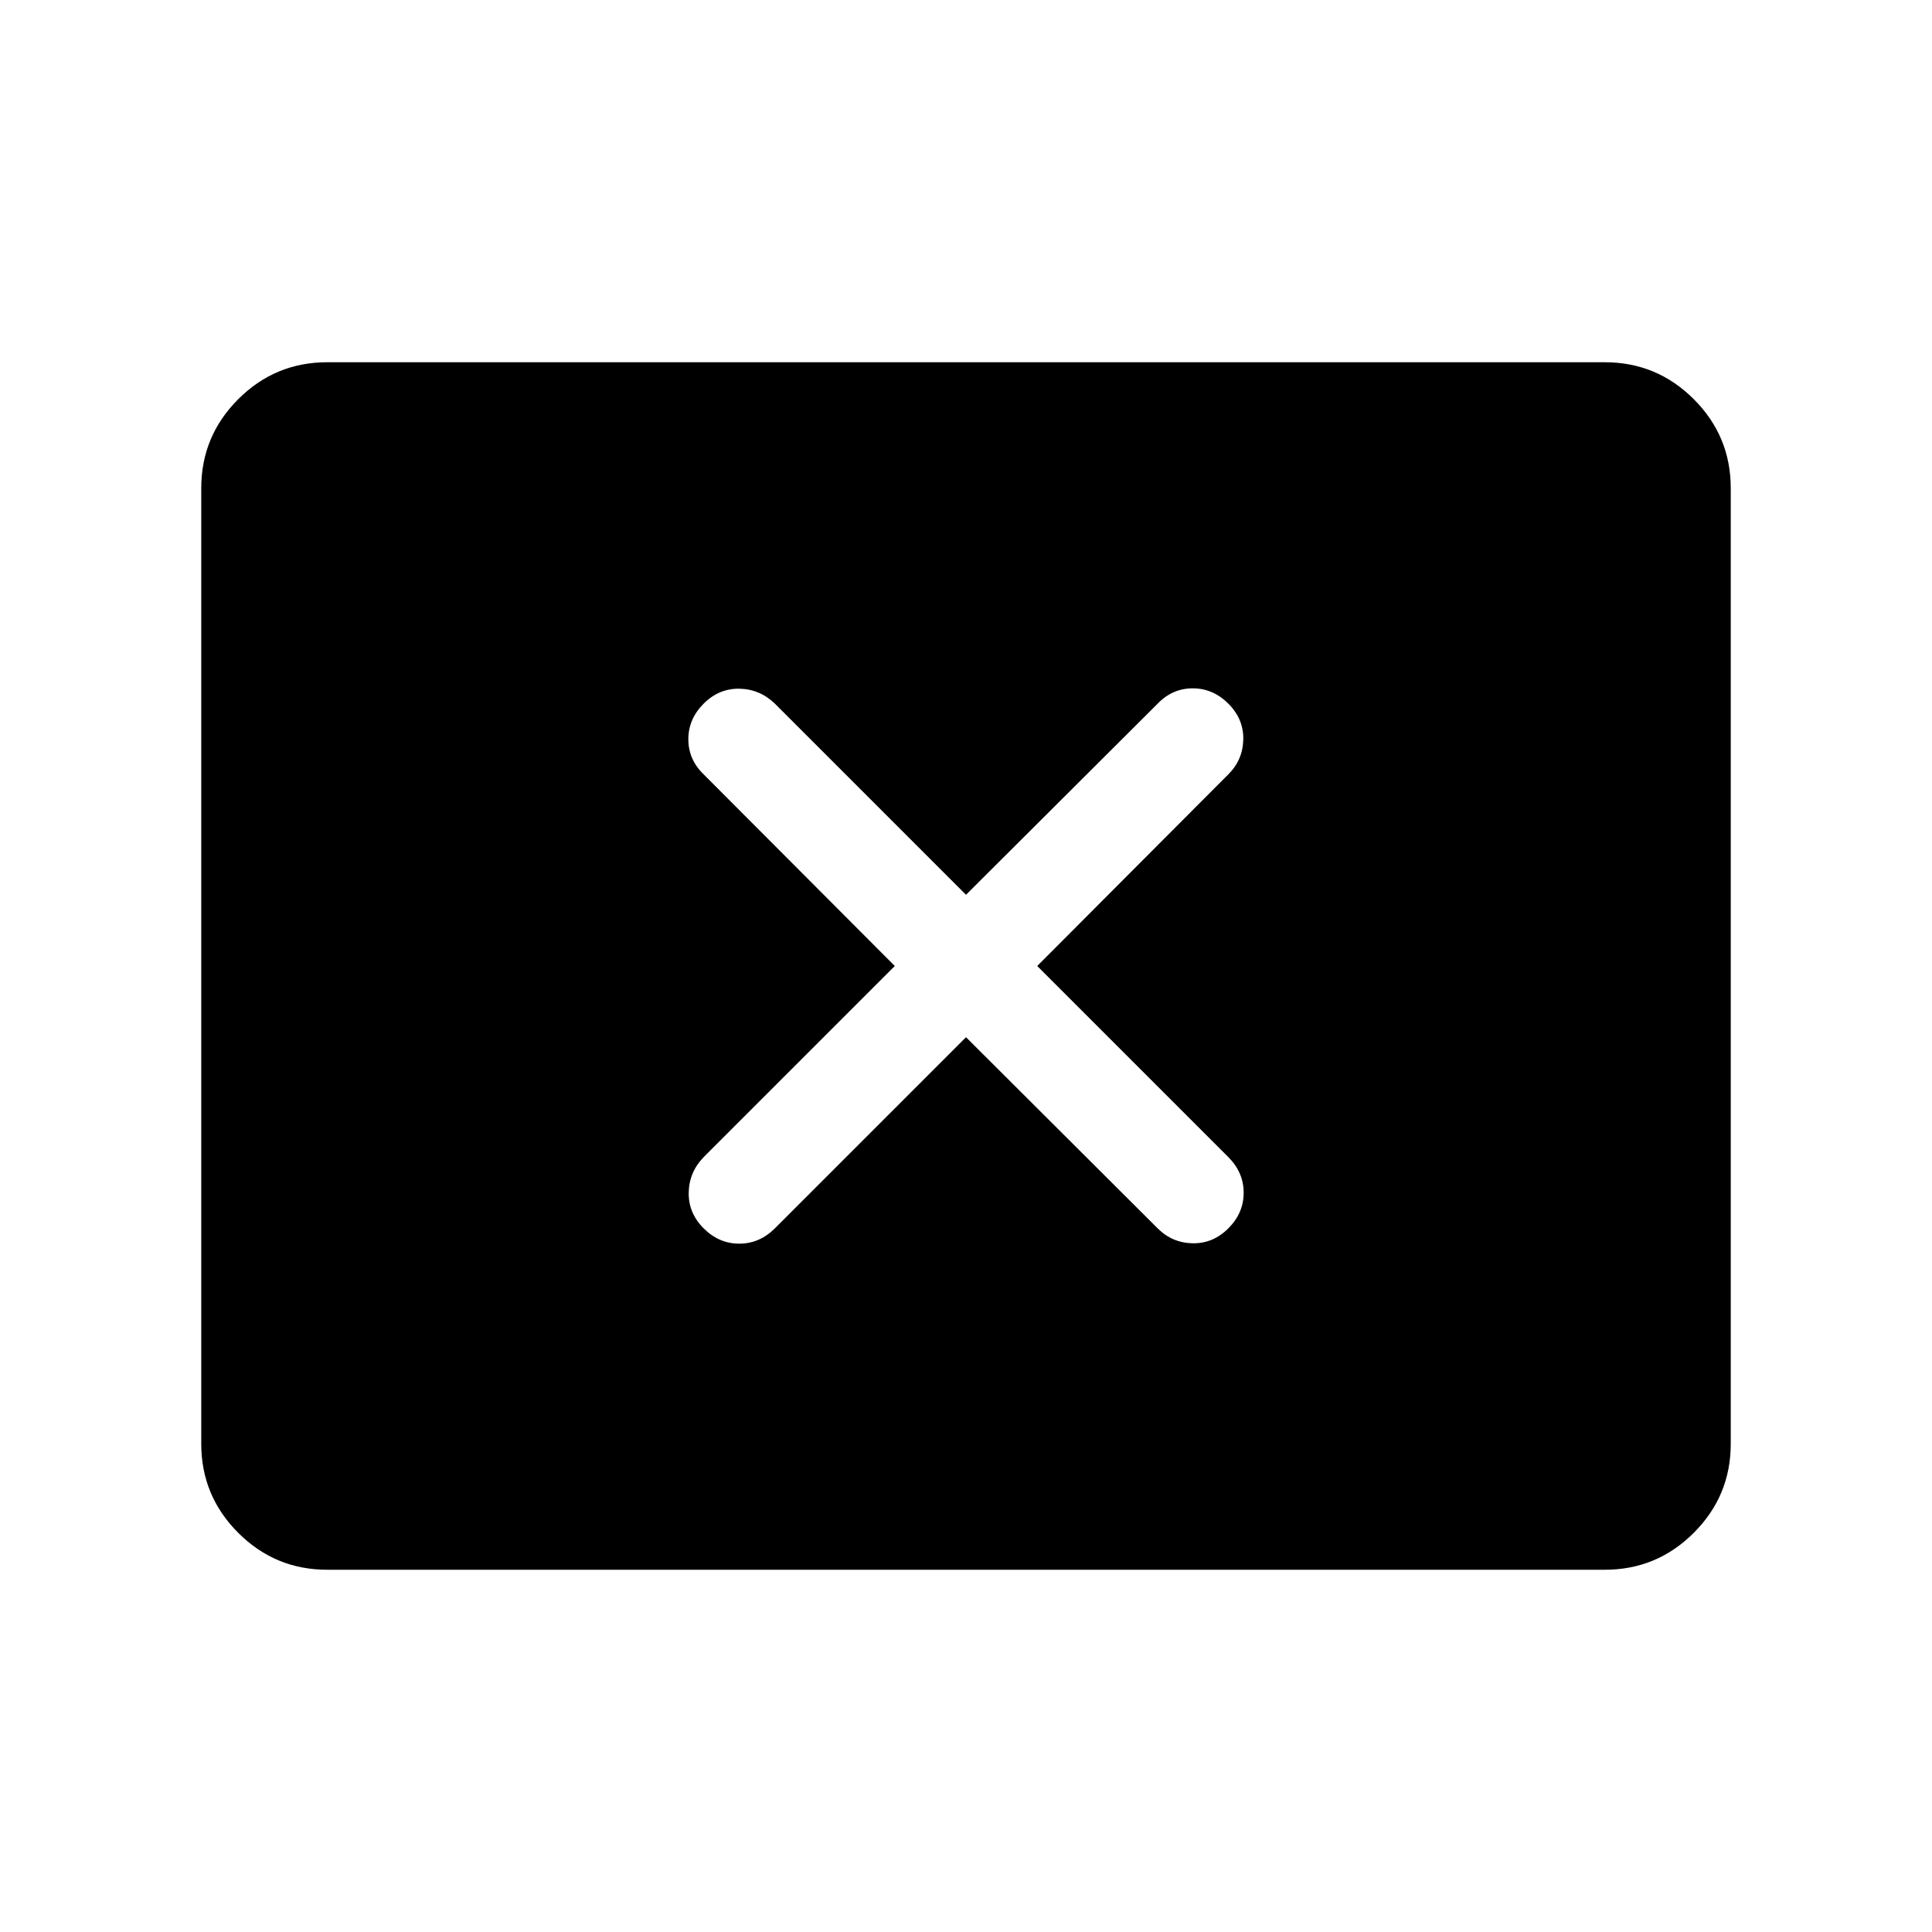 <svg xmlns="http://www.w3.org/2000/svg" height="40" viewBox="0 -960 960 960" width="40"><path d="m444.62-480-94.98 94.97q-7.23 7.49-7.42 17.63-.19 10.14 7.42 17.76 7.62 7.61 17.69 7.61 10.08 0 17.7-7.61L480-444.62l95.23 94.98q7.23 7.23 17.37 7.42 10.14.19 17.76-7.42 7.61-7.62 7.61-17.69 0-10.08-7.61-17.7L515.38-480l94.98-95.23q7.23-7.23 7.42-17.37.19-10.14-7.42-17.76-7.62-7.61-17.69-7.61-10.08 0-17.44 7.61L480-515.38l-94.97-94.98q-7.49-7.23-17.63-7.42-10.14-.19-17.76 7.42-7.61 7.62-7.61 17.69 0 10.08 7.61 17.44L444.62-480ZM162.57-180q-25.85 0-44.21-18.36T100-242.57v-474.86q0-25.85 18.36-44.21T162.57-780h634.86q25.85 0 44.21 18.36T860-717.43v474.86q0 25.85-18.36 44.21T797.43-180H162.57Z"/></svg>
